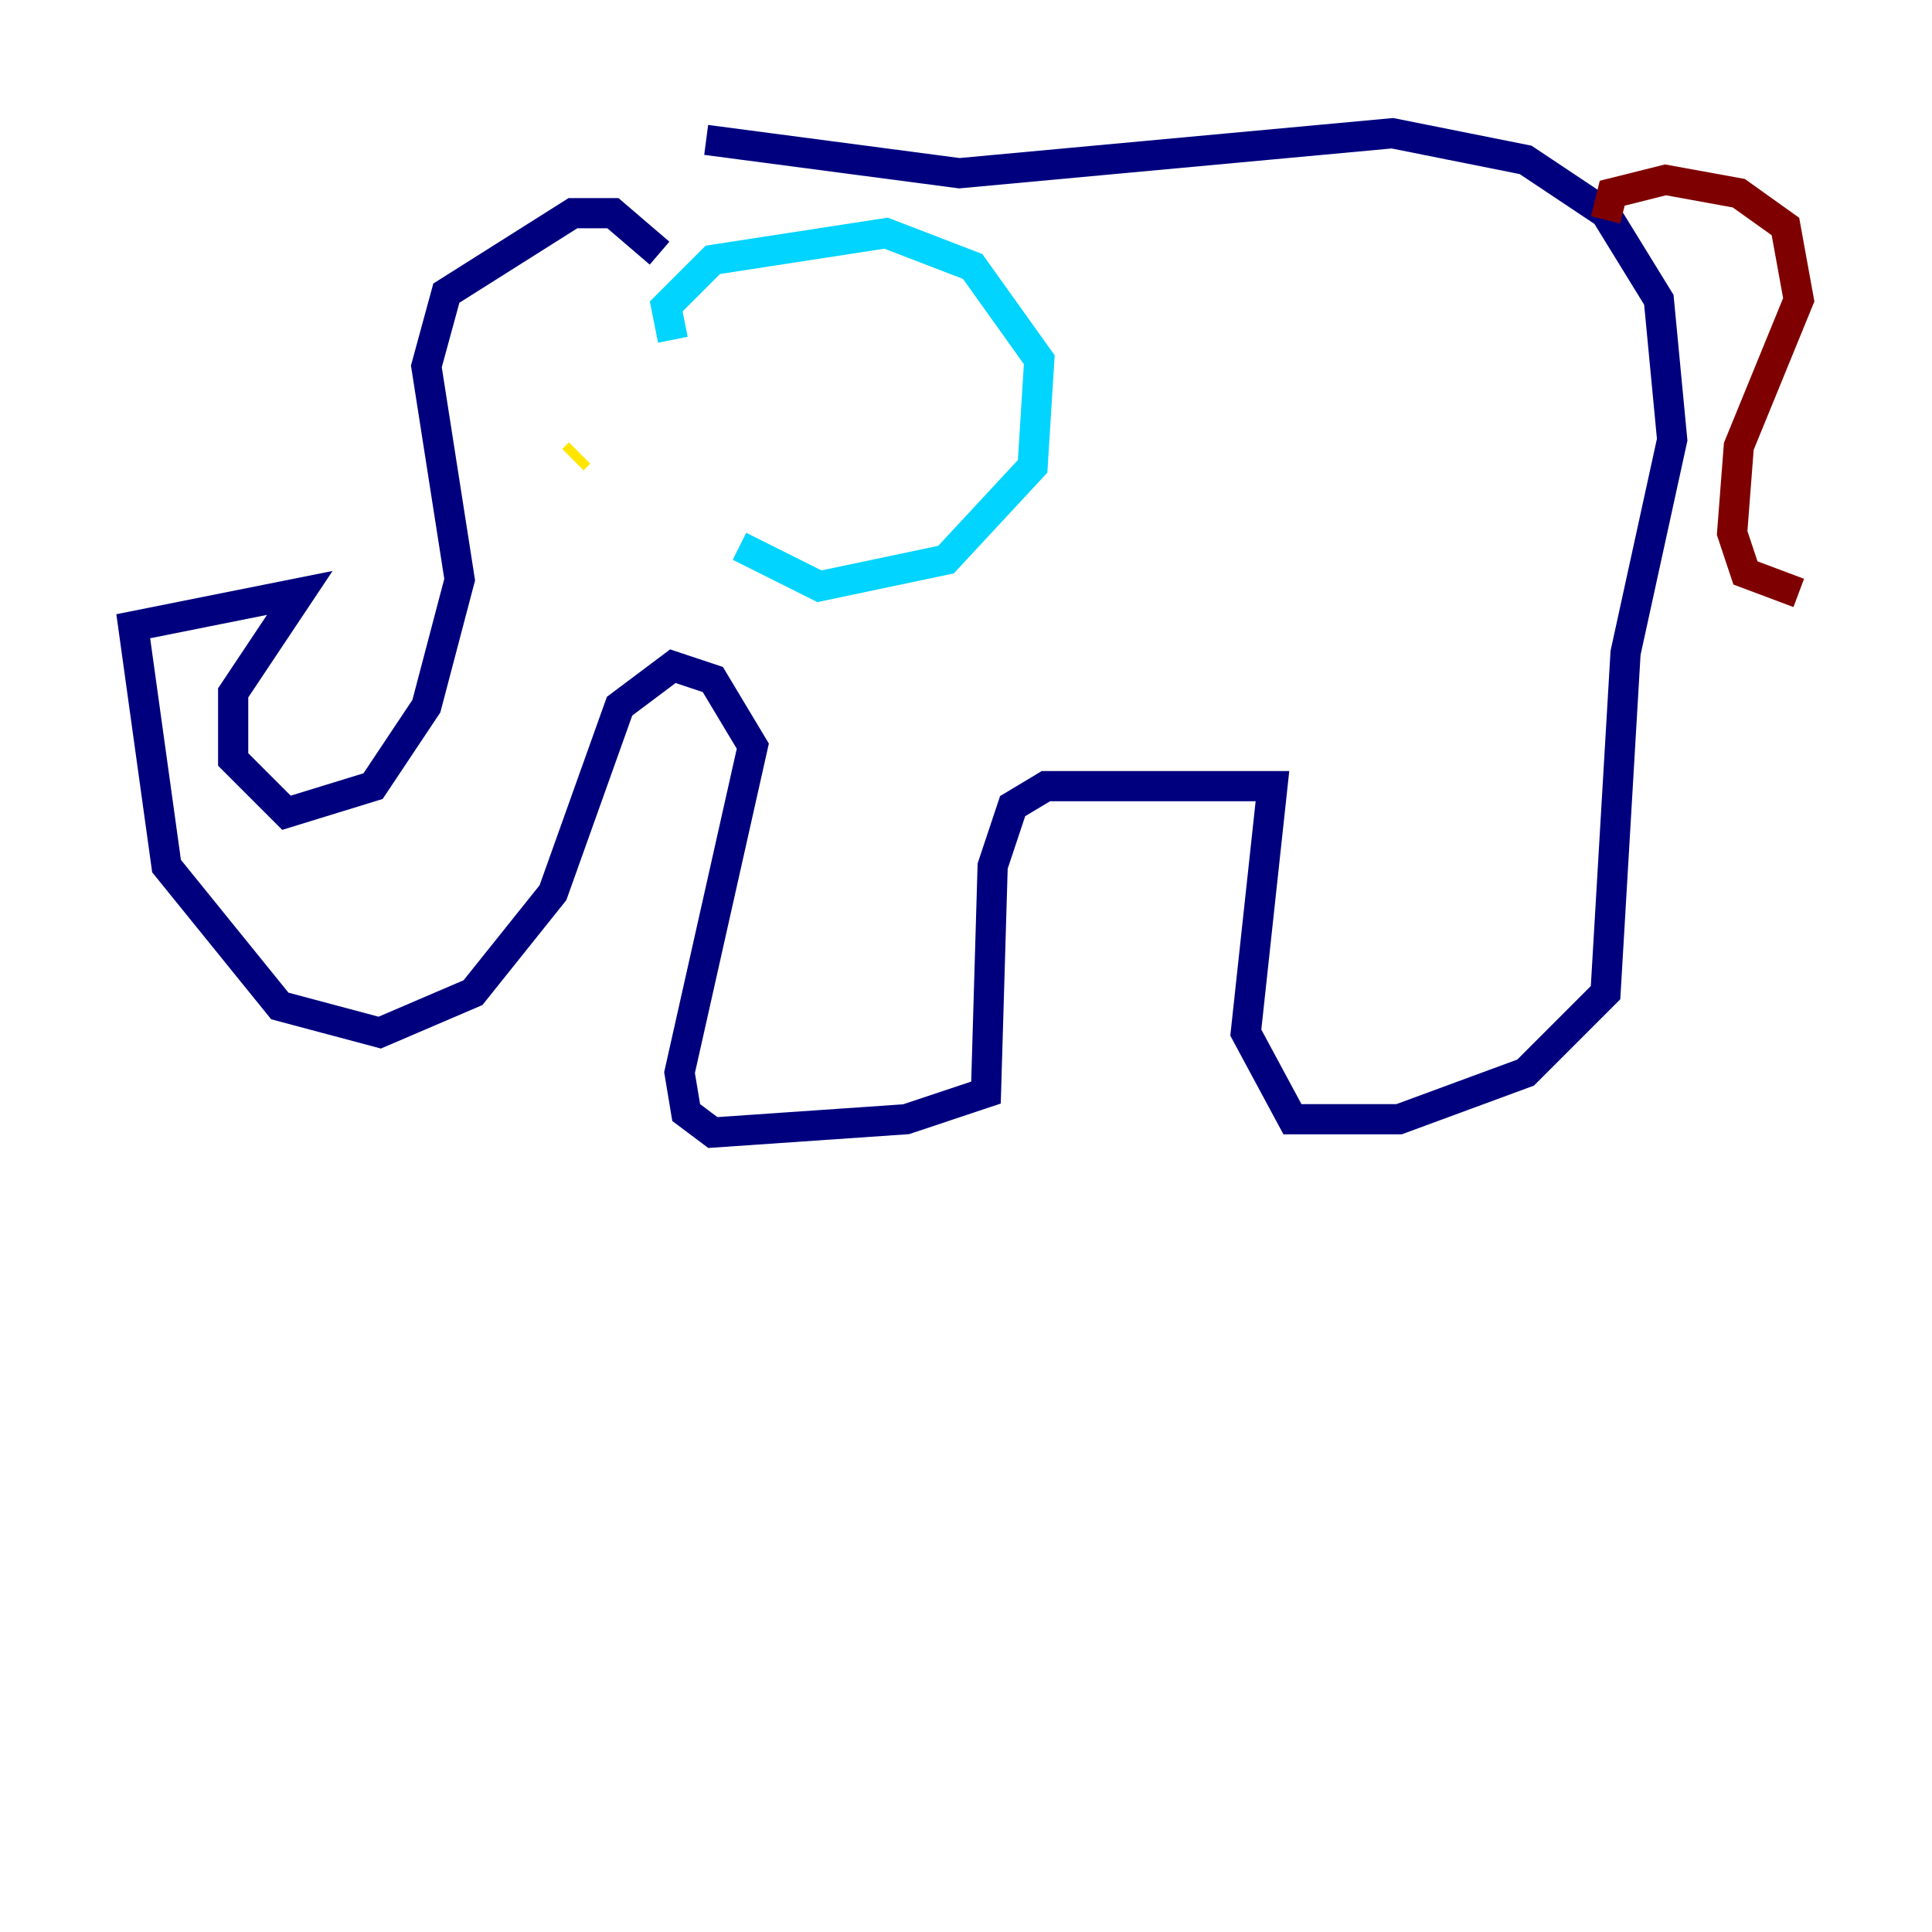 <?xml version="1.0" encoding="utf-8" ?>
<svg baseProfile="tiny" height="128" version="1.2" viewBox="0,0,128,128" width="128" xmlns="http://www.w3.org/2000/svg" xmlns:ev="http://www.w3.org/2001/xml-events" xmlns:xlink="http://www.w3.org/1999/xlink"><defs /><polyline fill="none" points="43.697,16.772 40.607,14.124 37.959,14.124 29.572,19.421 28.248,24.276 30.455,38.4 28.248,46.786 24.717,52.083 18.979,53.848 15.448,50.317 15.448,45.903 19.862,39.283 8.828,41.49 11.034,57.379 18.538,66.648 25.159,68.414 31.338,65.766 36.635,59.145 41.048,46.786 44.579,44.138 47.228,45.021 49.876,49.434 45.021,71.062 45.462,73.71 47.228,75.034 60.028,74.152 65.324,72.386 65.766,57.379 67.09,53.407 69.297,52.083 84.303,52.083 82.538,68.414 85.628,74.152 92.69,74.152 101.076,71.062 106.372,65.766 107.697,43.255 110.786,29.131 109.903,19.862 106.372,14.124 101.076,10.593 92.248,8.828 63.559,11.476 46.786,9.269" stroke="#00007f" stroke-width="2" /><polyline fill="none" points="44.579,22.51 44.138,20.303 47.228,17.214 58.703,15.448 64.441,17.655 68.855,23.834 68.414,30.897 62.676,37.076 54.29,38.841 48.993,36.193" stroke="#00d4ff" stroke-width="2" /><polyline fill="none" points="38.4,30.014 37.959,30.455" stroke="#ffe500" stroke-width="2" /><polyline fill="none" points="106.372,14.566 106.814,12.8 110.345,11.917 115.2,12.8 118.29,15.007 119.172,19.862 115.2,29.572 114.759,35.31 115.641,37.959 119.172,39.283" stroke="#7f0000" stroke-width="2" /></svg>
